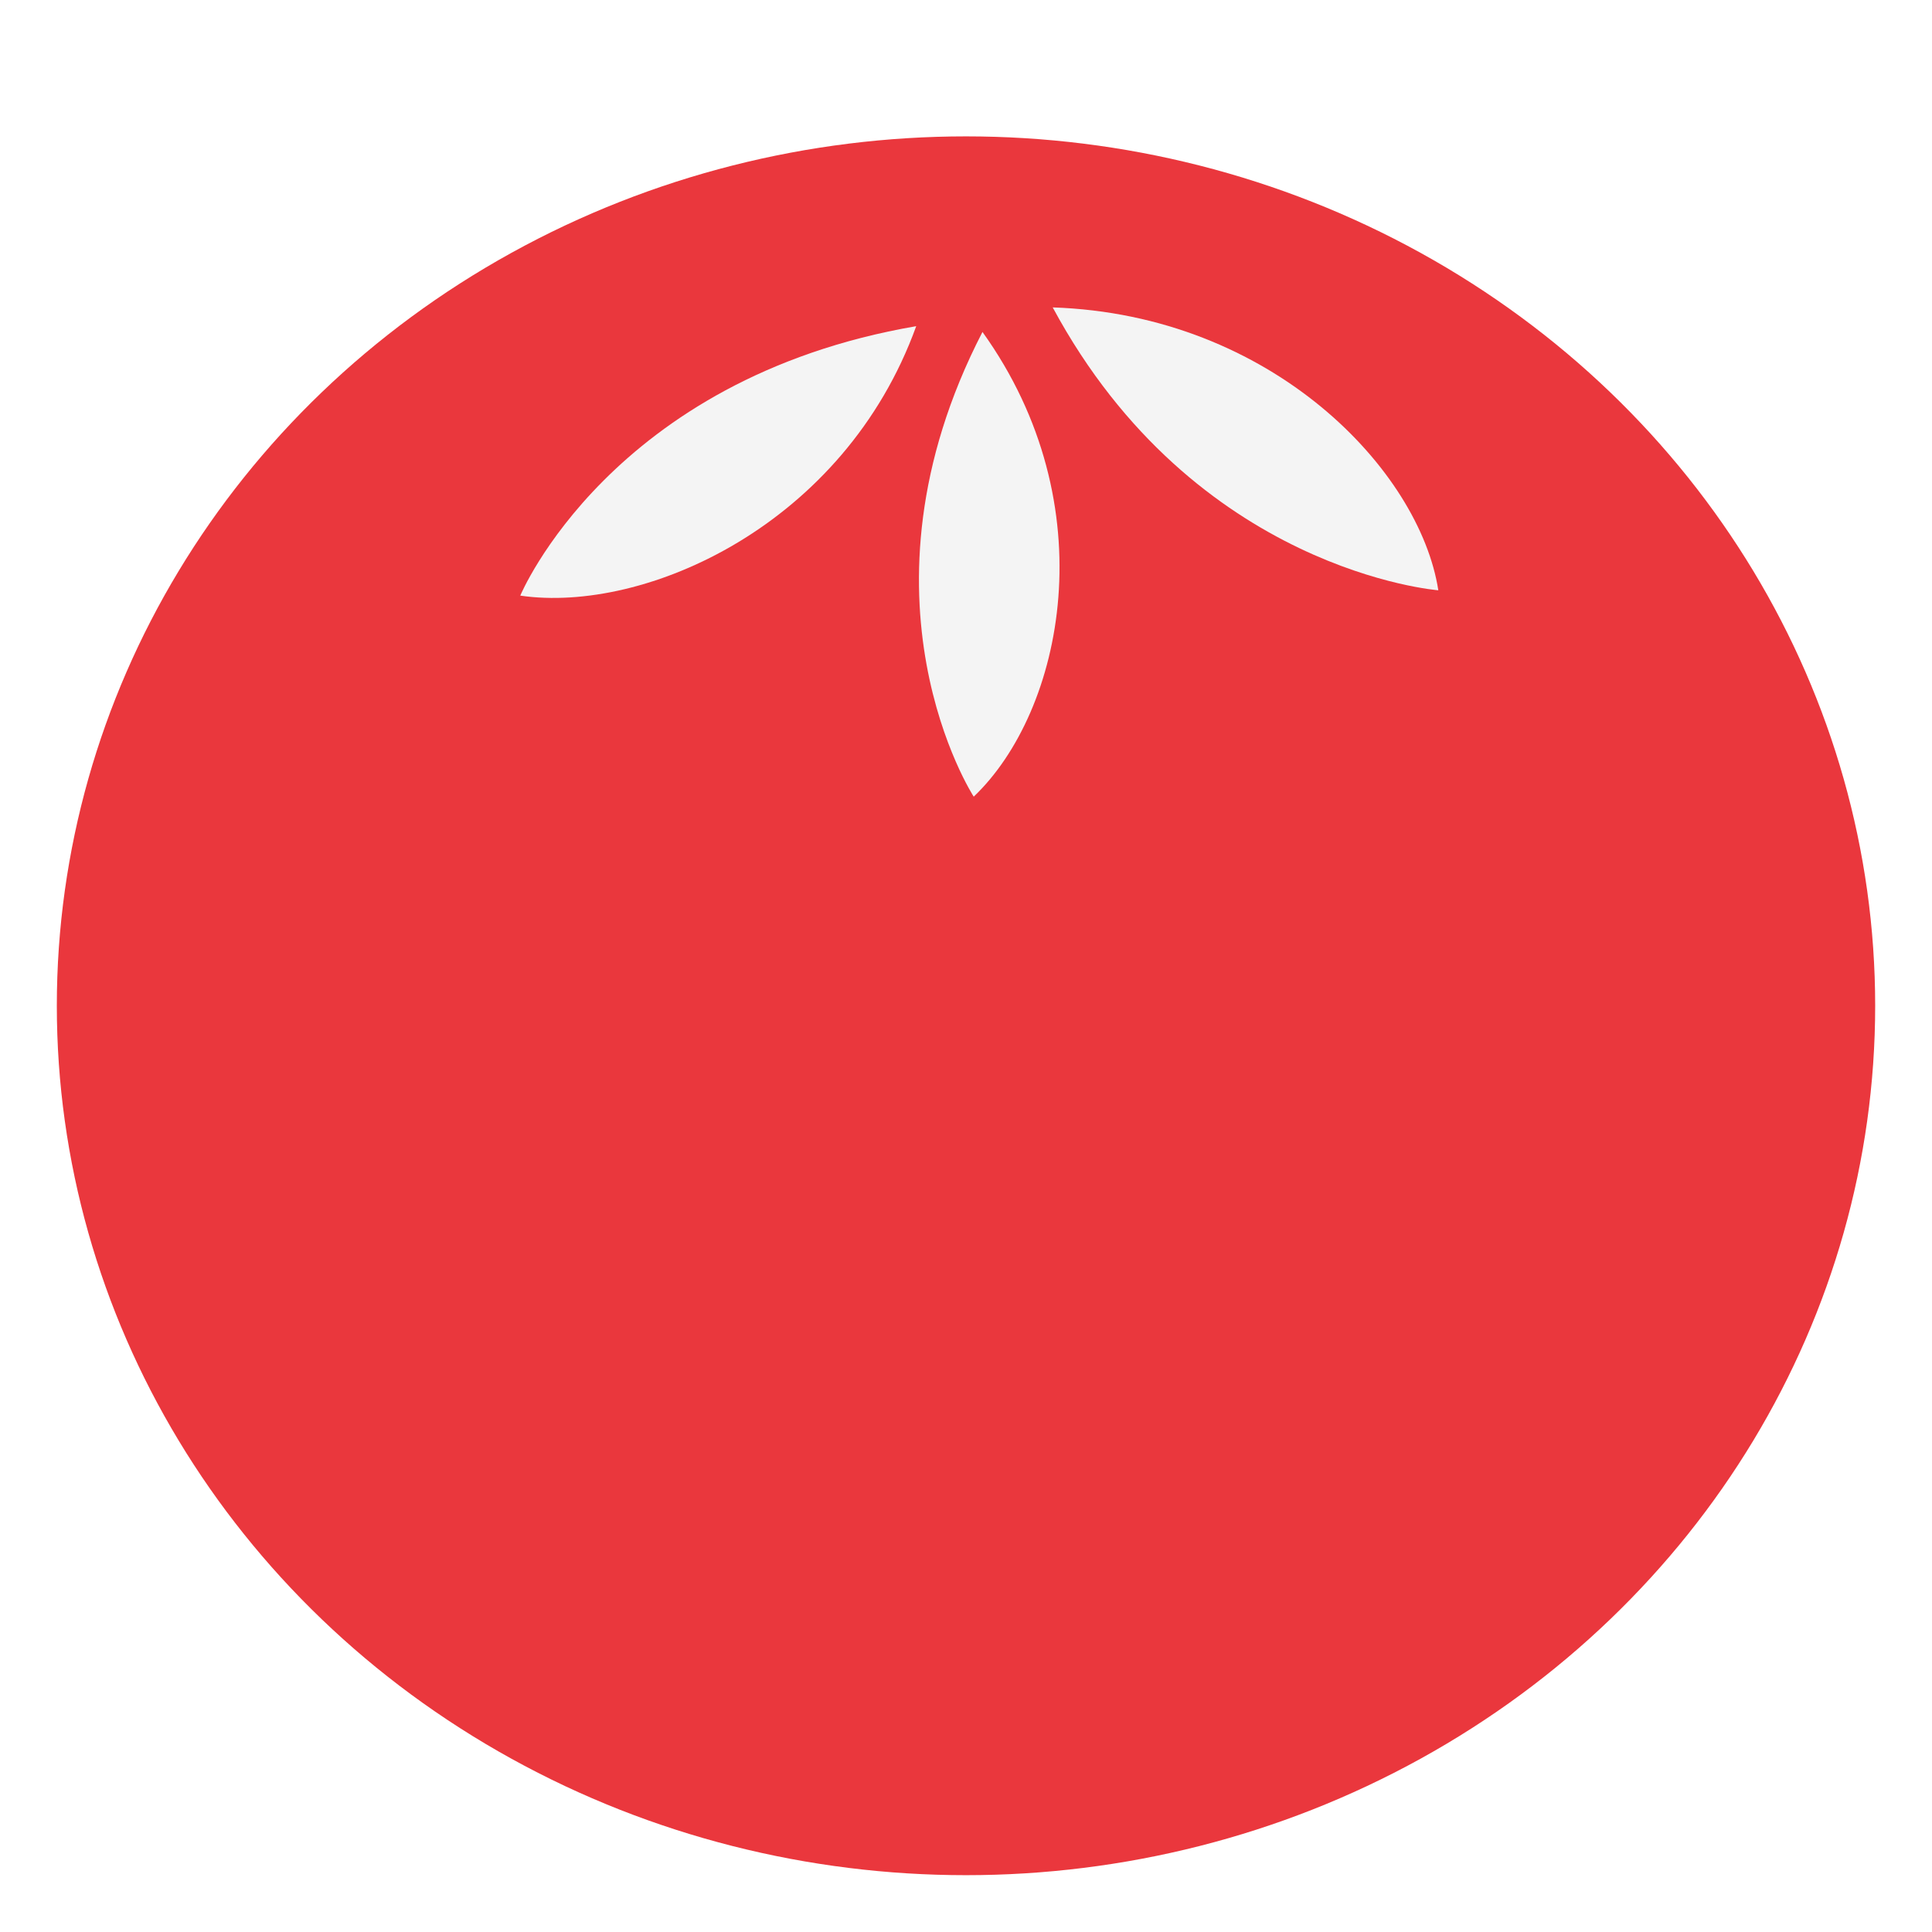 <svg width="17" height="17" viewBox="0 0 17 17" fill="none" xmlns="http://www.w3.org/2000/svg">
<g filter="url(#filter0_g_326_1266)">
<ellipse cx="8.5" cy="8.85" rx="8" ry="7.65" fill="#EA373D"/>
</g>
<g filter="url(#filter1_g_326_1266)">
<path d="M9.263 2.705C11.197 2.769 12.493 4.142 12.656 5.194C12.656 5.194 10.515 5.03 9.263 2.705Z" fill="#F4F4F4"/>
</g>
<g filter="url(#filter2_g_326_1266)">
<path d="M8.645 2.921C9.74 4.447 9.356 6.259 8.568 7.01C8.568 7.01 7.434 5.265 8.645 2.921Z" fill="#F4F4F4"/>
</g>
<g filter="url(#filter3_g_326_1266)">
<path d="M8.062 2.87C7.43 4.619 5.677 5.401 4.578 5.241C4.578 5.241 5.371 3.332 8.062 2.87Z" fill="#F4F4F4"/>
</g>
<defs>
<filter id="filter0_g_326_1266" x="0.291" y="0.992" width="16.417" height="15.716" filterUnits="userSpaceOnUse" color-interpolation-filters="sRGB">
<feFlood flood-opacity="0" result="BackgroundImageFix"/>
<feBlend mode="normal" in="SourceGraphic" in2="BackgroundImageFix" result="shape"/>
<feTurbulence type="fractalNoise" baseFrequency="0.26 0.26" numOctaves="3" seed="6789" />
<feDisplacementMap in="shape" scale="0.417" xChannelSelector="R" yChannelSelector="G" result="displacedImage" width="100%" height="100%" />
<feMerge result="effect1_texture_326_1266">
<feMergeNode in="displacedImage"/>
</feMerge>
</filter>
<filter id="filter1_g_326_1266" x="9.118" y="2.559" width="3.684" height="2.781" filterUnits="userSpaceOnUse" color-interpolation-filters="sRGB">
<feFlood flood-opacity="0" result="BackgroundImageFix"/>
<feBlend mode="normal" in="SourceGraphic" in2="BackgroundImageFix" result="shape"/>
<feTurbulence type="fractalNoise" baseFrequency="0.371 0.371" numOctaves="3" seed="6789" />
<feDisplacementMap in="shape" scale="0.292" xChannelSelector="R" yChannelSelector="G" result="displacedImage" width="100%" height="100%" />
<feMerge result="effect1_texture_326_1266">
<feMergeNode in="displacedImage"/>
</feMerge>
</filter>
<filter id="filter2_g_326_1266" x="7.94" y="2.775" width="1.529" height="4.38" filterUnits="userSpaceOnUse" color-interpolation-filters="sRGB">
<feFlood flood-opacity="0" result="BackgroundImageFix"/>
<feBlend mode="normal" in="SourceGraphic" in2="BackgroundImageFix" result="shape"/>
<feTurbulence type="fractalNoise" baseFrequency="0.371 0.371" numOctaves="3" seed="6789" />
<feDisplacementMap in="shape" scale="0.292" xChannelSelector="R" yChannelSelector="G" result="displacedImage" width="100%" height="100%" />
<feMerge result="effect1_texture_326_1266">
<feMergeNode in="displacedImage"/>
</feMerge>
</filter>
<filter id="filter3_g_326_1266" x="4.432" y="2.724" width="3.776" height="2.683" filterUnits="userSpaceOnUse" color-interpolation-filters="sRGB">
<feFlood flood-opacity="0" result="BackgroundImageFix"/>
<feBlend mode="normal" in="SourceGraphic" in2="BackgroundImageFix" result="shape"/>
<feTurbulence type="fractalNoise" baseFrequency="0.371 0.371" numOctaves="3" seed="6789" />
<feDisplacementMap in="shape" scale="0.292" xChannelSelector="R" yChannelSelector="G" result="displacedImage" width="100%" height="100%" />
<feMerge result="effect1_texture_326_1266">
<feMergeNode in="displacedImage"/>
</feMerge>
</filter>
</defs>
</svg>
